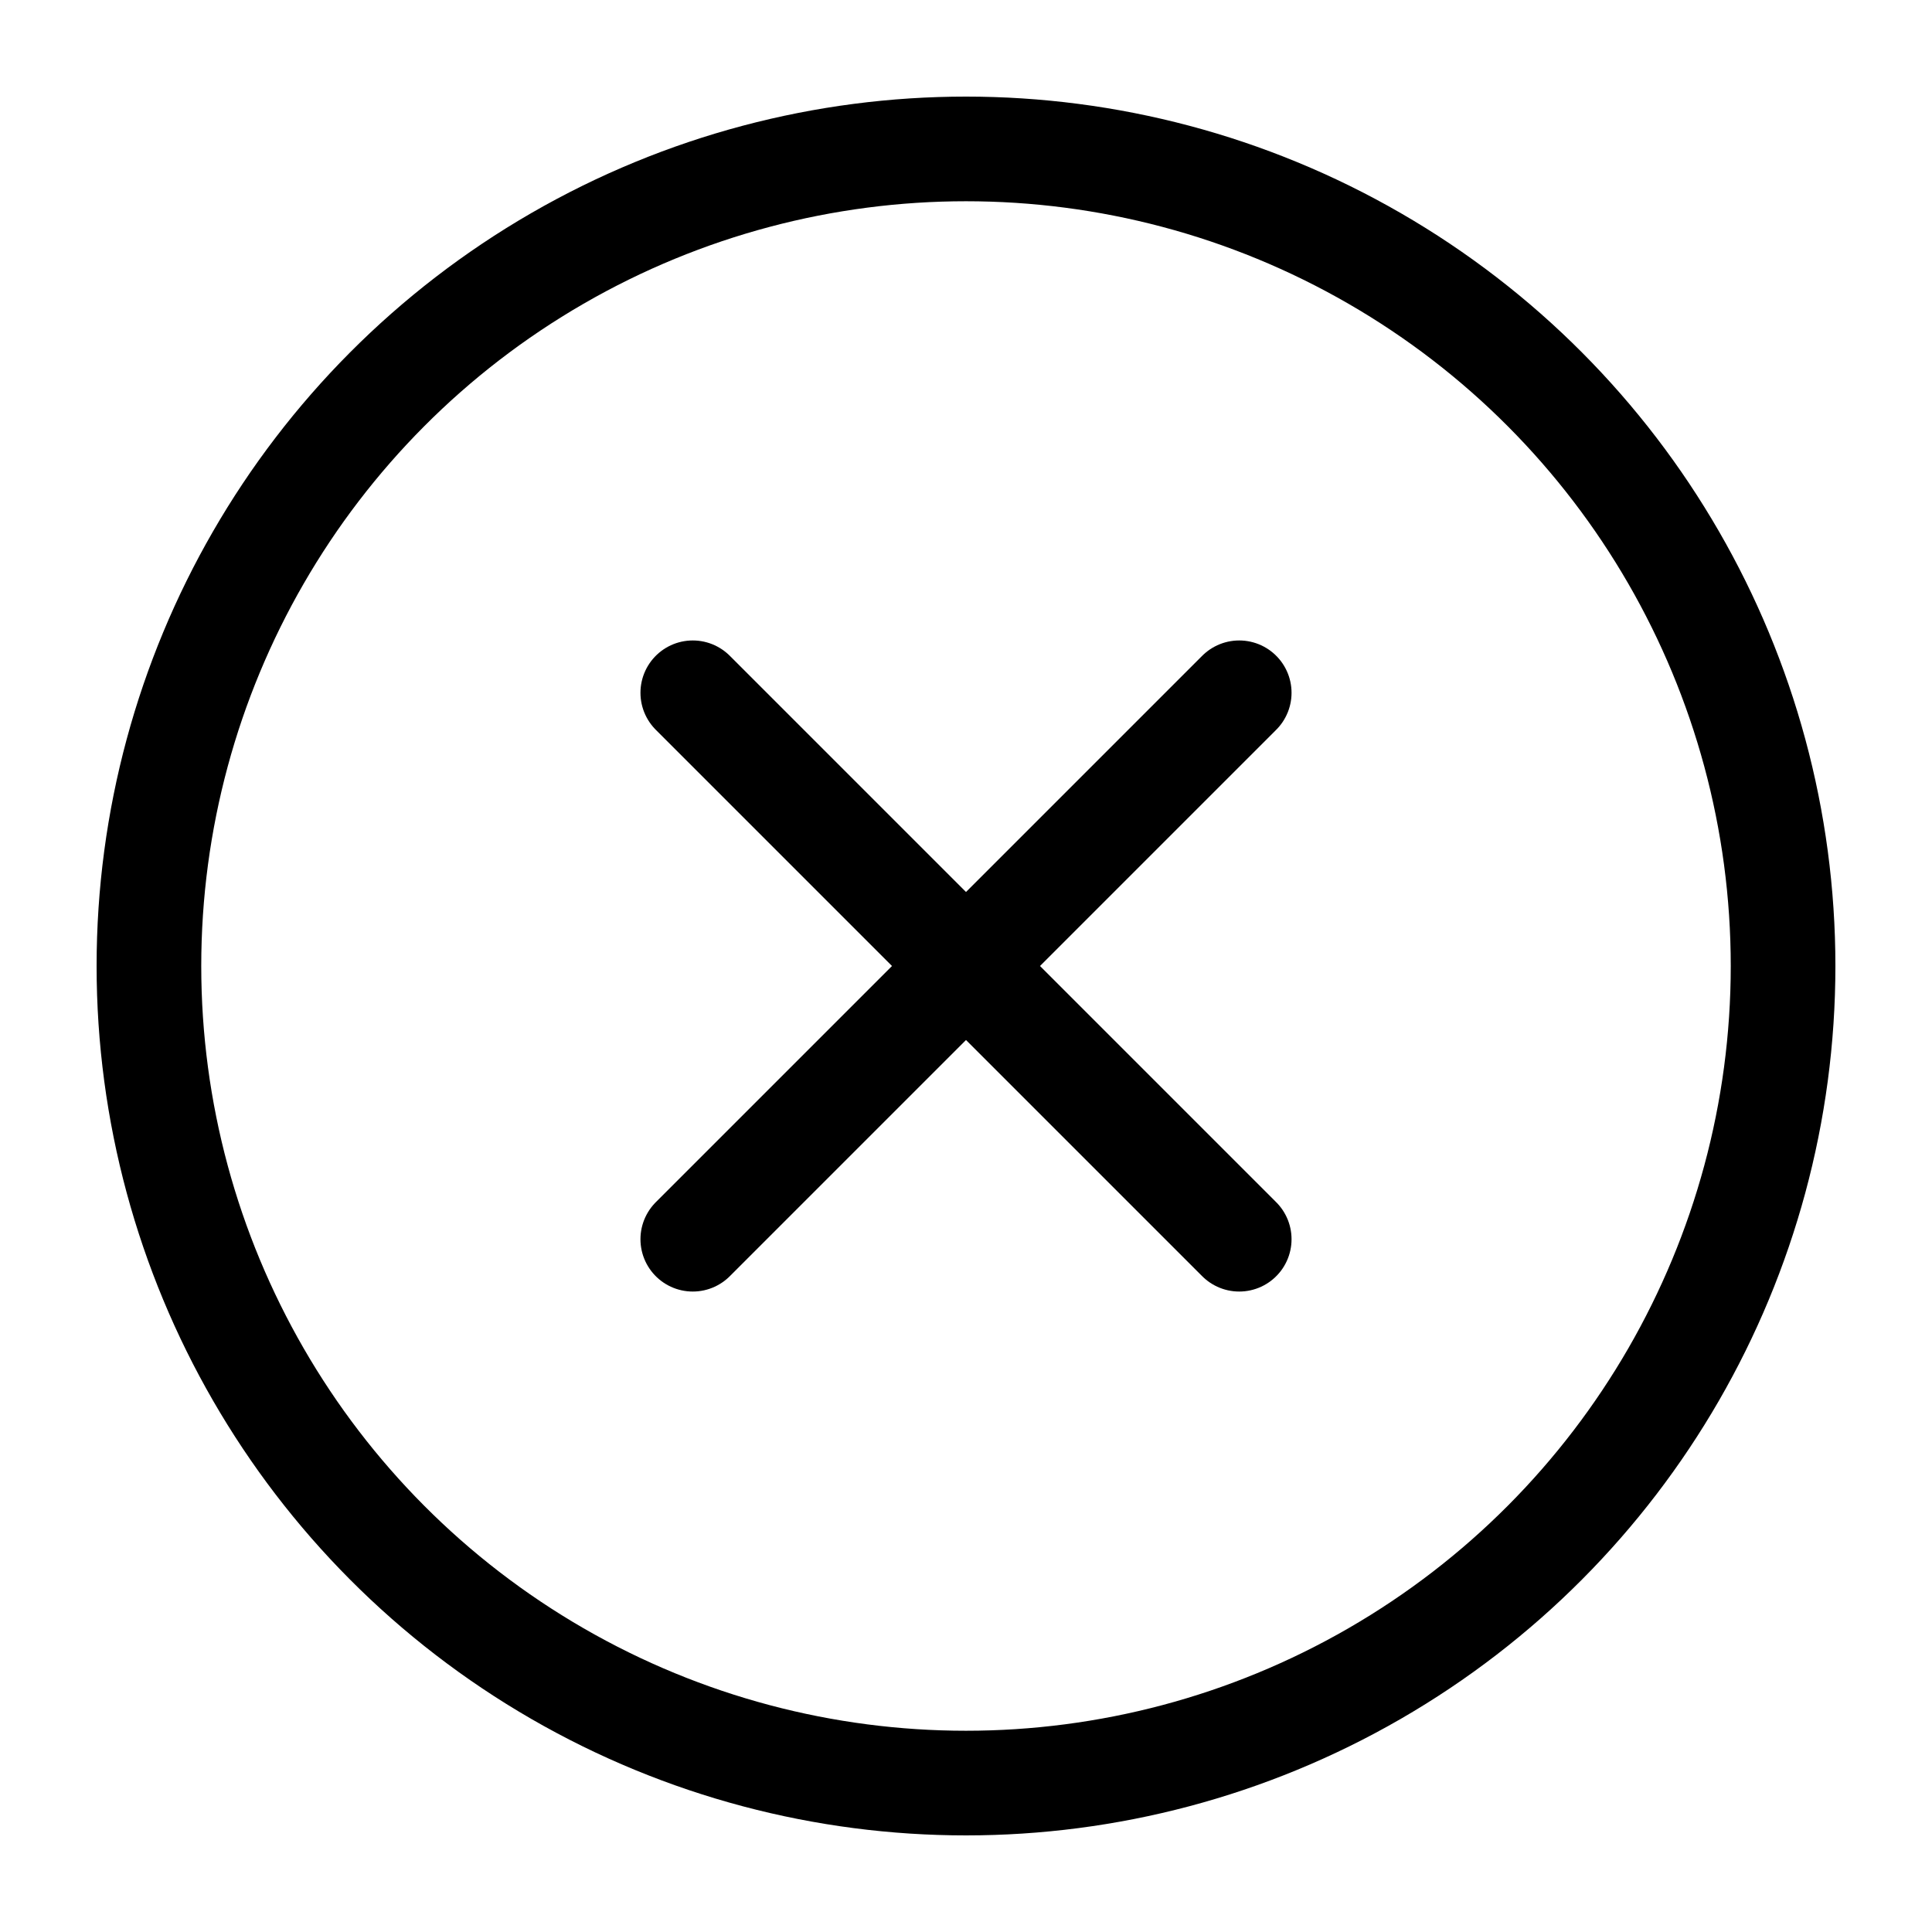<svg width="24" height="24" viewBox="0 0 24 24" fill="none" xmlns="http://www.w3.org/2000/svg">
<circle cx="12" cy="12" r="10.15" stroke="black" stroke-width="1.3"/>
<path d="M15.394 8.606L8.606 15.394" stroke="black" stroke-width="1.3" stroke-linecap="round"/>
<path d="M15.394 15.394L8.606 8.606" stroke="black" stroke-width="1.3" stroke-linecap="round"/>
</svg>
